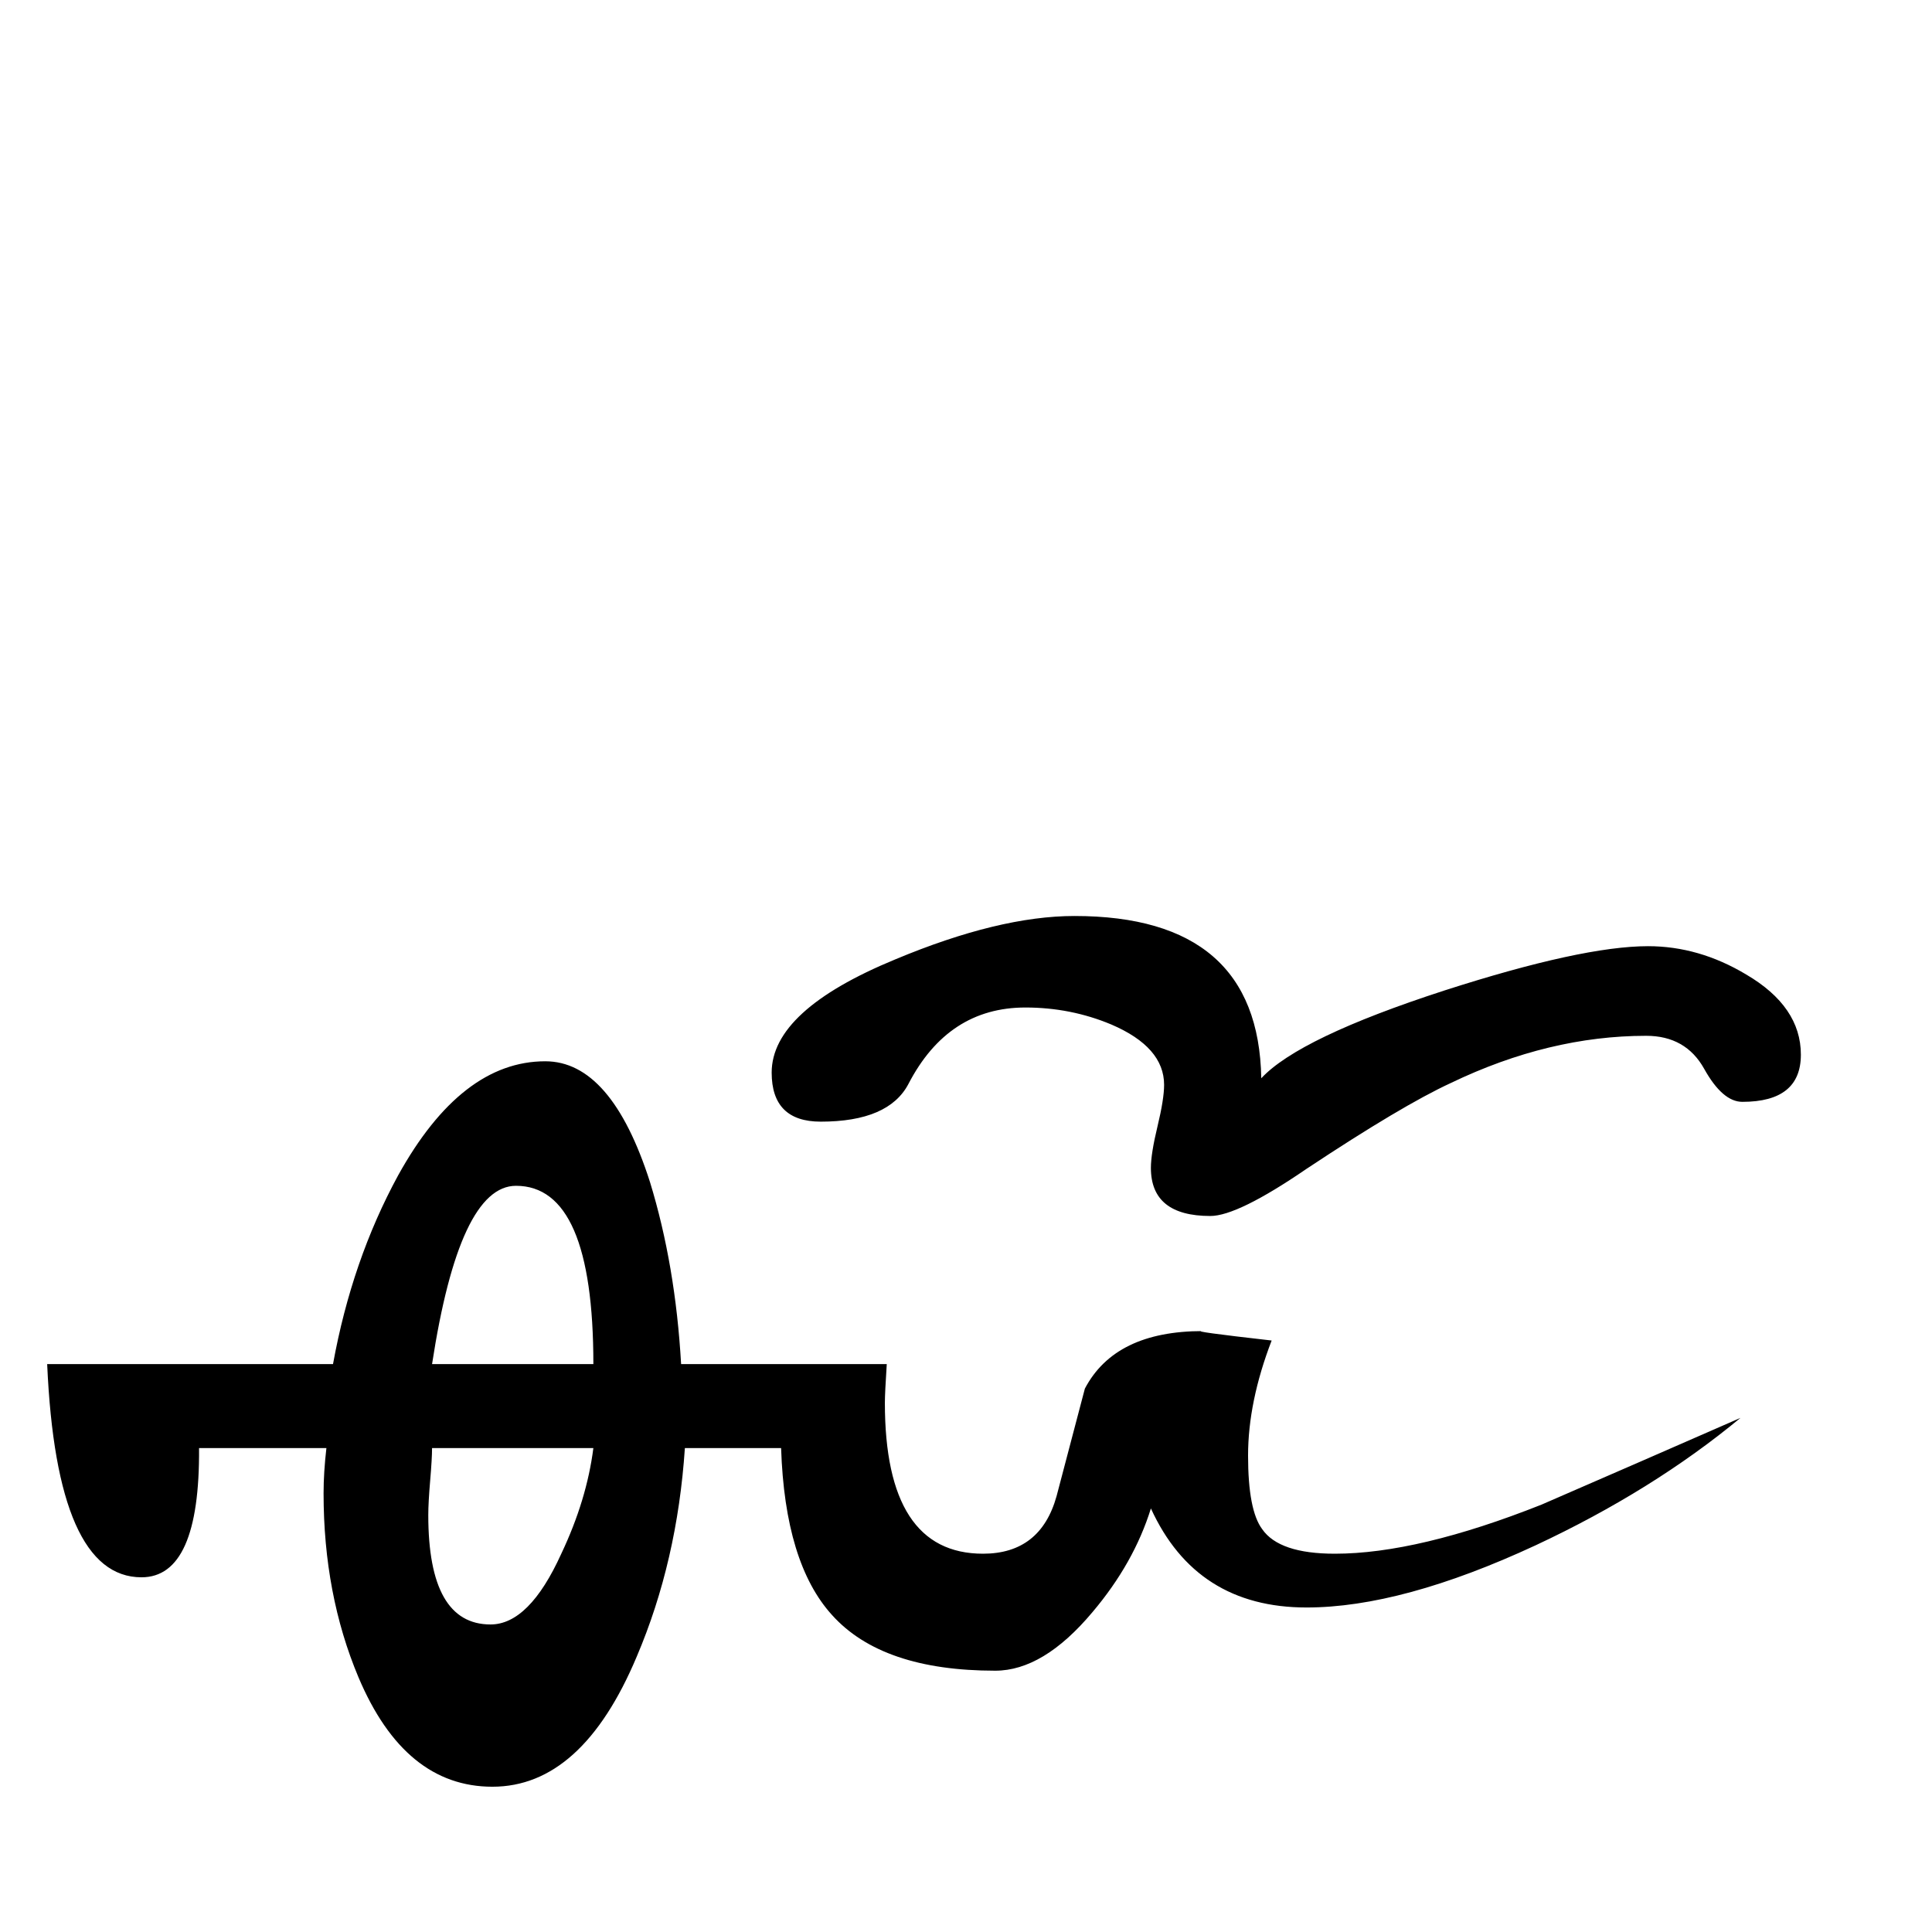 <?xml version="1.0" standalone="no"?>
<!DOCTYPE svg PUBLIC "-//W3C//DTD SVG 1.1//EN" "http://www.w3.org/Graphics/SVG/1.1/DTD/svg11.dtd" >
<svg viewBox="0 -442 2048 2048">
  <g transform="matrix(1 0 0 -1 0 1606)">
   <path fill="currentColor"
d="M1909 930q0 -50 -62 -50q-21 0 -40.5 35t-61.5 35q-103 0 -207 -50q-52 -24 -153 -91q-73 -50 -102 -50q-63 0 -63 51q0 15 7 44t7 44q0 40 -56 64q-43 18 -91 18q-82 0 -124 -81q-21 -40 -93 -40q-52 0 -52 52q0 66 131 120q110 46 190 46q195 0 198 -172q40 43 194 93
q146 47 216 47q54 0 104 -30q58 -34 58 -85zM1845 545q-93 -77 -217 -135q-142 -66 -243 -66q-117 0 -165 105q-18 -58 -62 -110q-52 -62 -103 -62q-120 0 -173 59q-50 55 -54 177h-102q-8 -120 -51 -221q-58 -138 -153 -138q-93 0 -142 116q-37 88 -37 195q0 22 3 48h-135
q1 -137 -61 -137q-90 0 -100 226h303q20 110 69 200q67 121 156 121q70 0 111 -128q27 -88 33 -193h218q-2 -31 -2 -41q0 -160 104 -160q61 0 78 61l30 114q32 61 125 61q-15 0 73 -10q-25 -65 -25 -122q0 -58 15 -78q18 -26 77 -26q88 0 219 52q106 46 211 92zM629 602
q0 189 -82 189q-60 0 -89 -189h171zM629 513h-171q0 -11 -2 -34.5t-2 -36.5q0 -116 66 -116q41 0 75 75q27 57 34 112z" />
  </g>

</svg>
